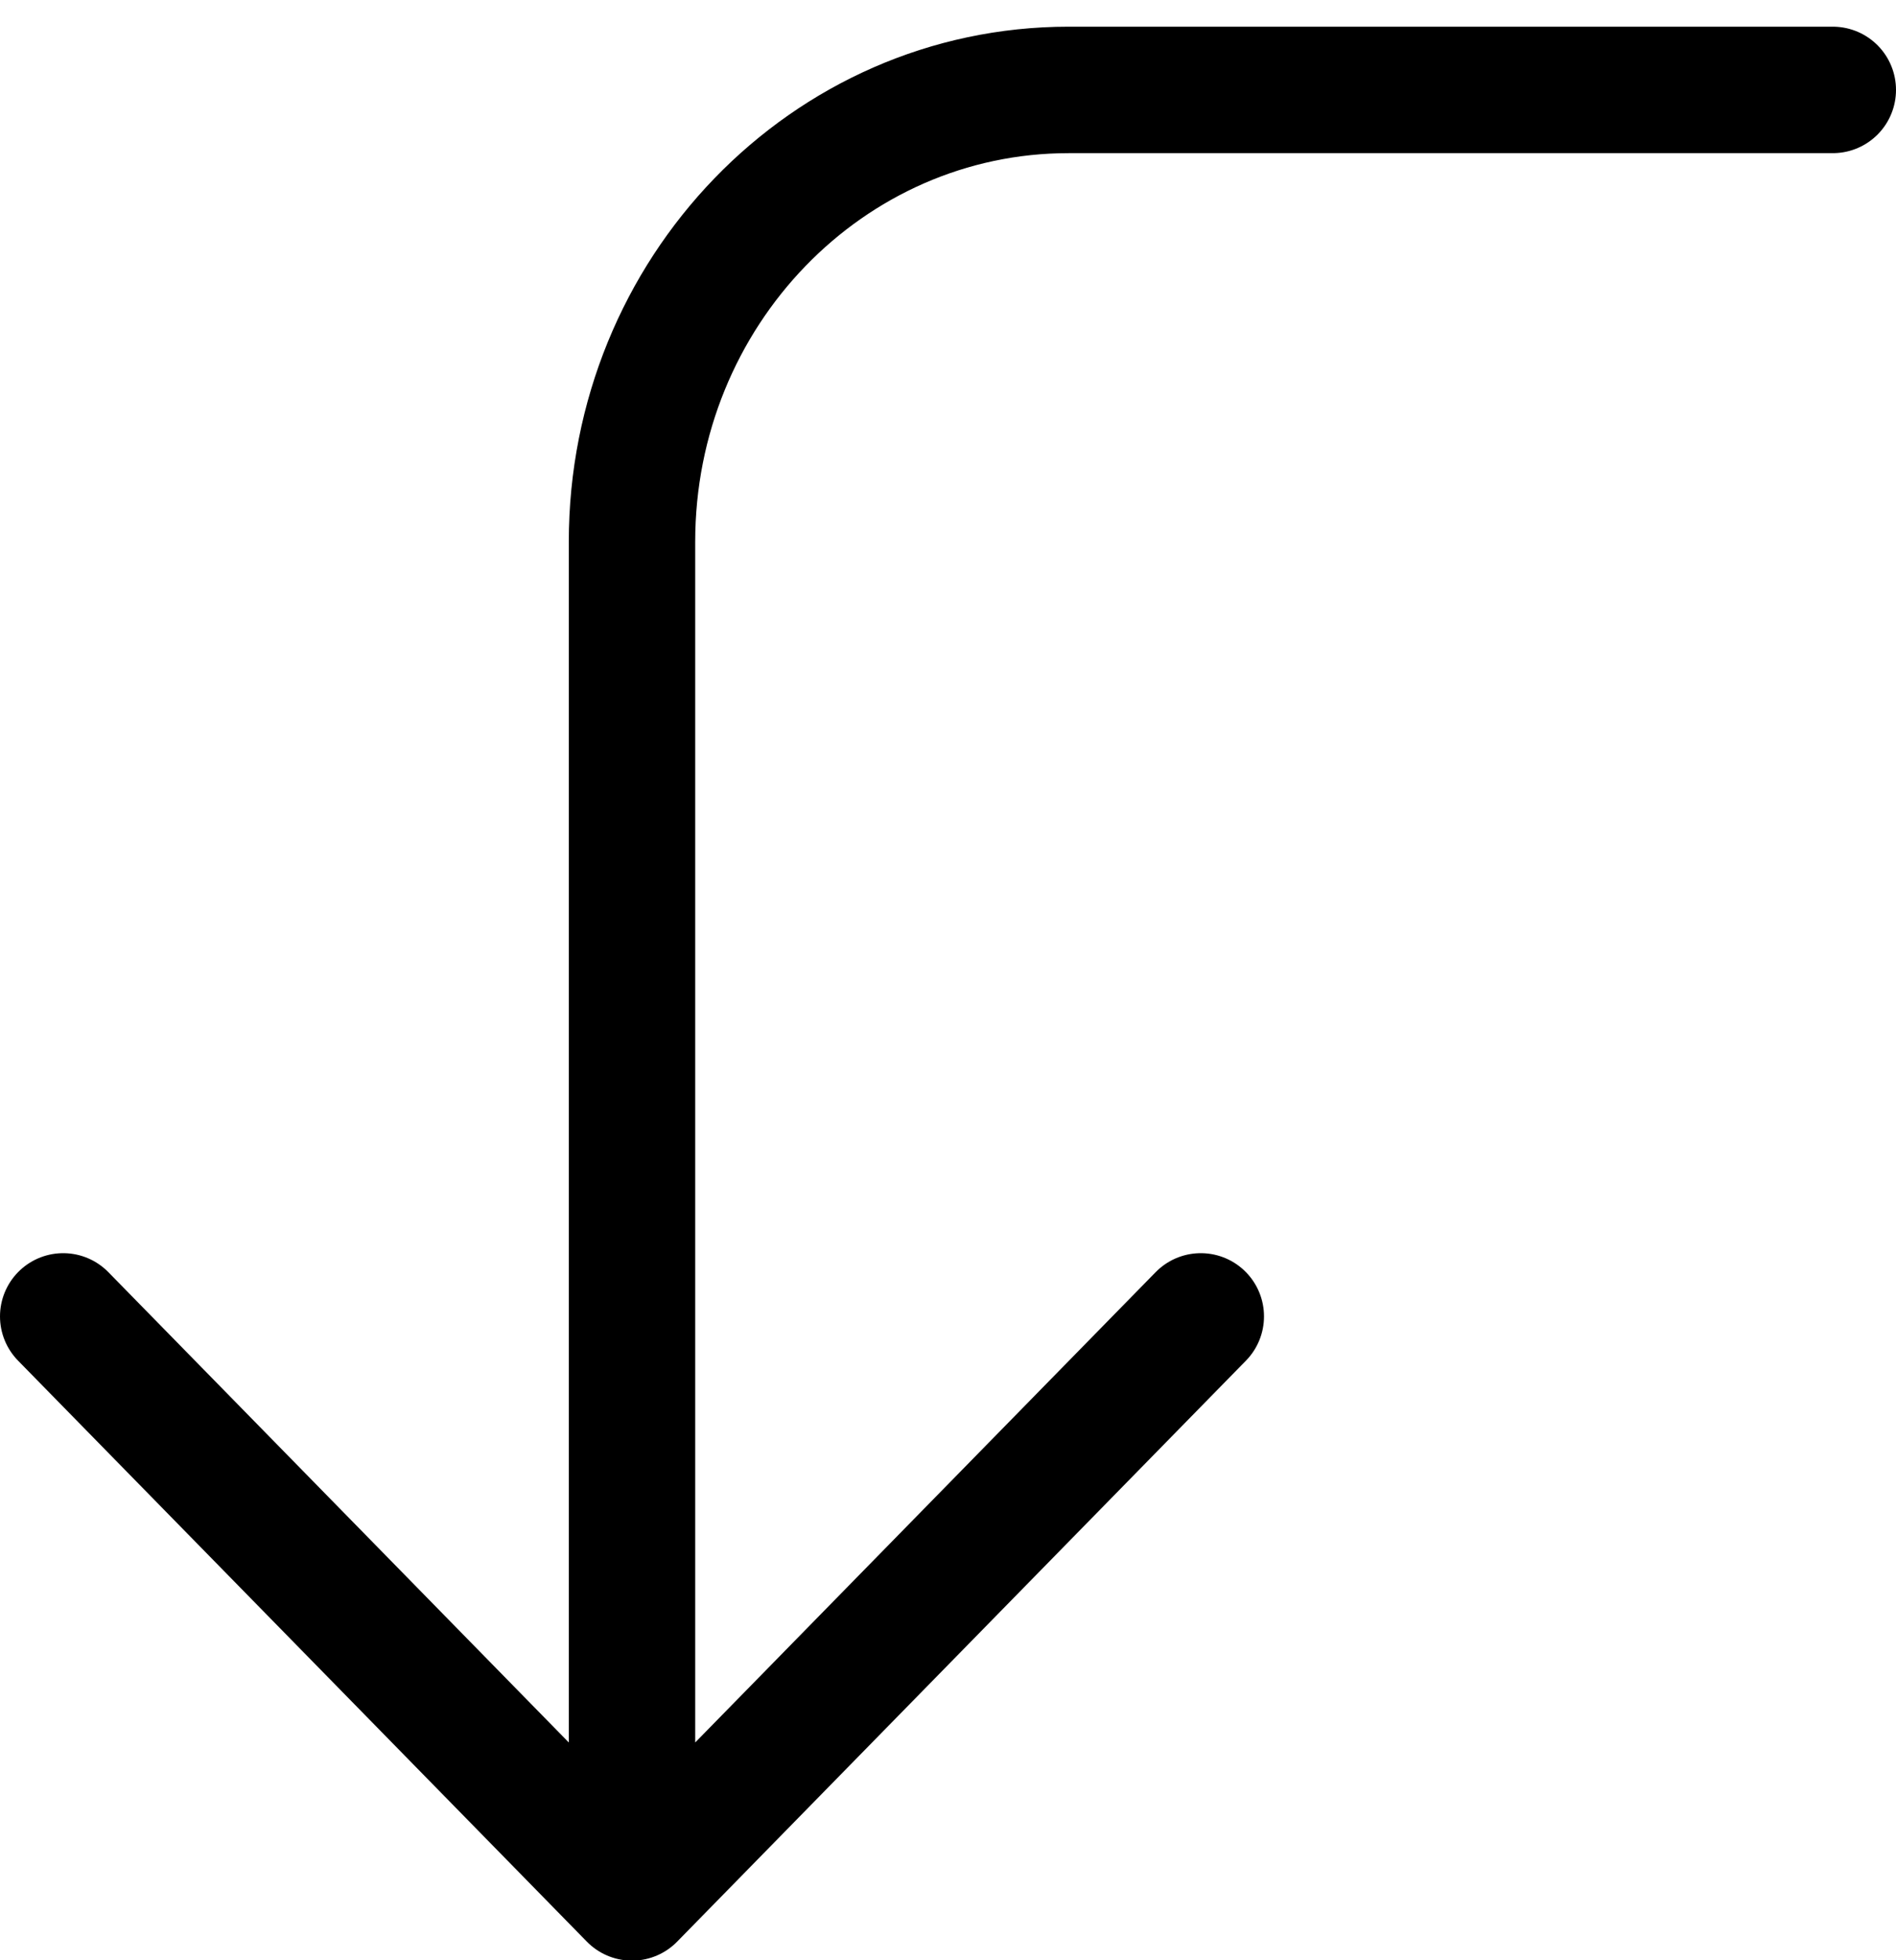 <?xml version="1.0" encoding="UTF-8"?>
<svg width="30px" height="31px" viewBox="0 0 30 31" version="1.1" xmlns="http://www.w3.org/2000/svg" xmlns:xlink="http://www.w3.org/1999/xlink">
    <!-- Generator: Sketch 57.1 (83088) - https://sketch.com -->
    <title>svg/black/icon / corner-left-down</title>
    <desc>Created with Sketch.</desc>
    <g id="**-Sticker-Sheets" stroke="none" stroke-width="1" fill="none" fill-rule="evenodd" stroke-linecap="round" stroke-linejoin="round">
        <g id="sticker-sheet--all--page-2" transform="translate(-422, -2747)" stroke="#000000" stroke-width="2">
            <g id="icon-preview-row-copy-77" transform="translate(0, 2720)">
                <g id="Icon-Row">
                    <g id="icon-/-corner-left-down" transform="translate(413, 18.214)">
                        <path d="M28,29.604 L19,38.792 L10,29.604 M38,10.208 L25.909,10.208 C22.093,10.208 19,13.408 19,17.354 L19,38.792" id="Combined-Shape"></path>
                    </g>
                </g>
            </g>
        </g>
    </g>
</svg>